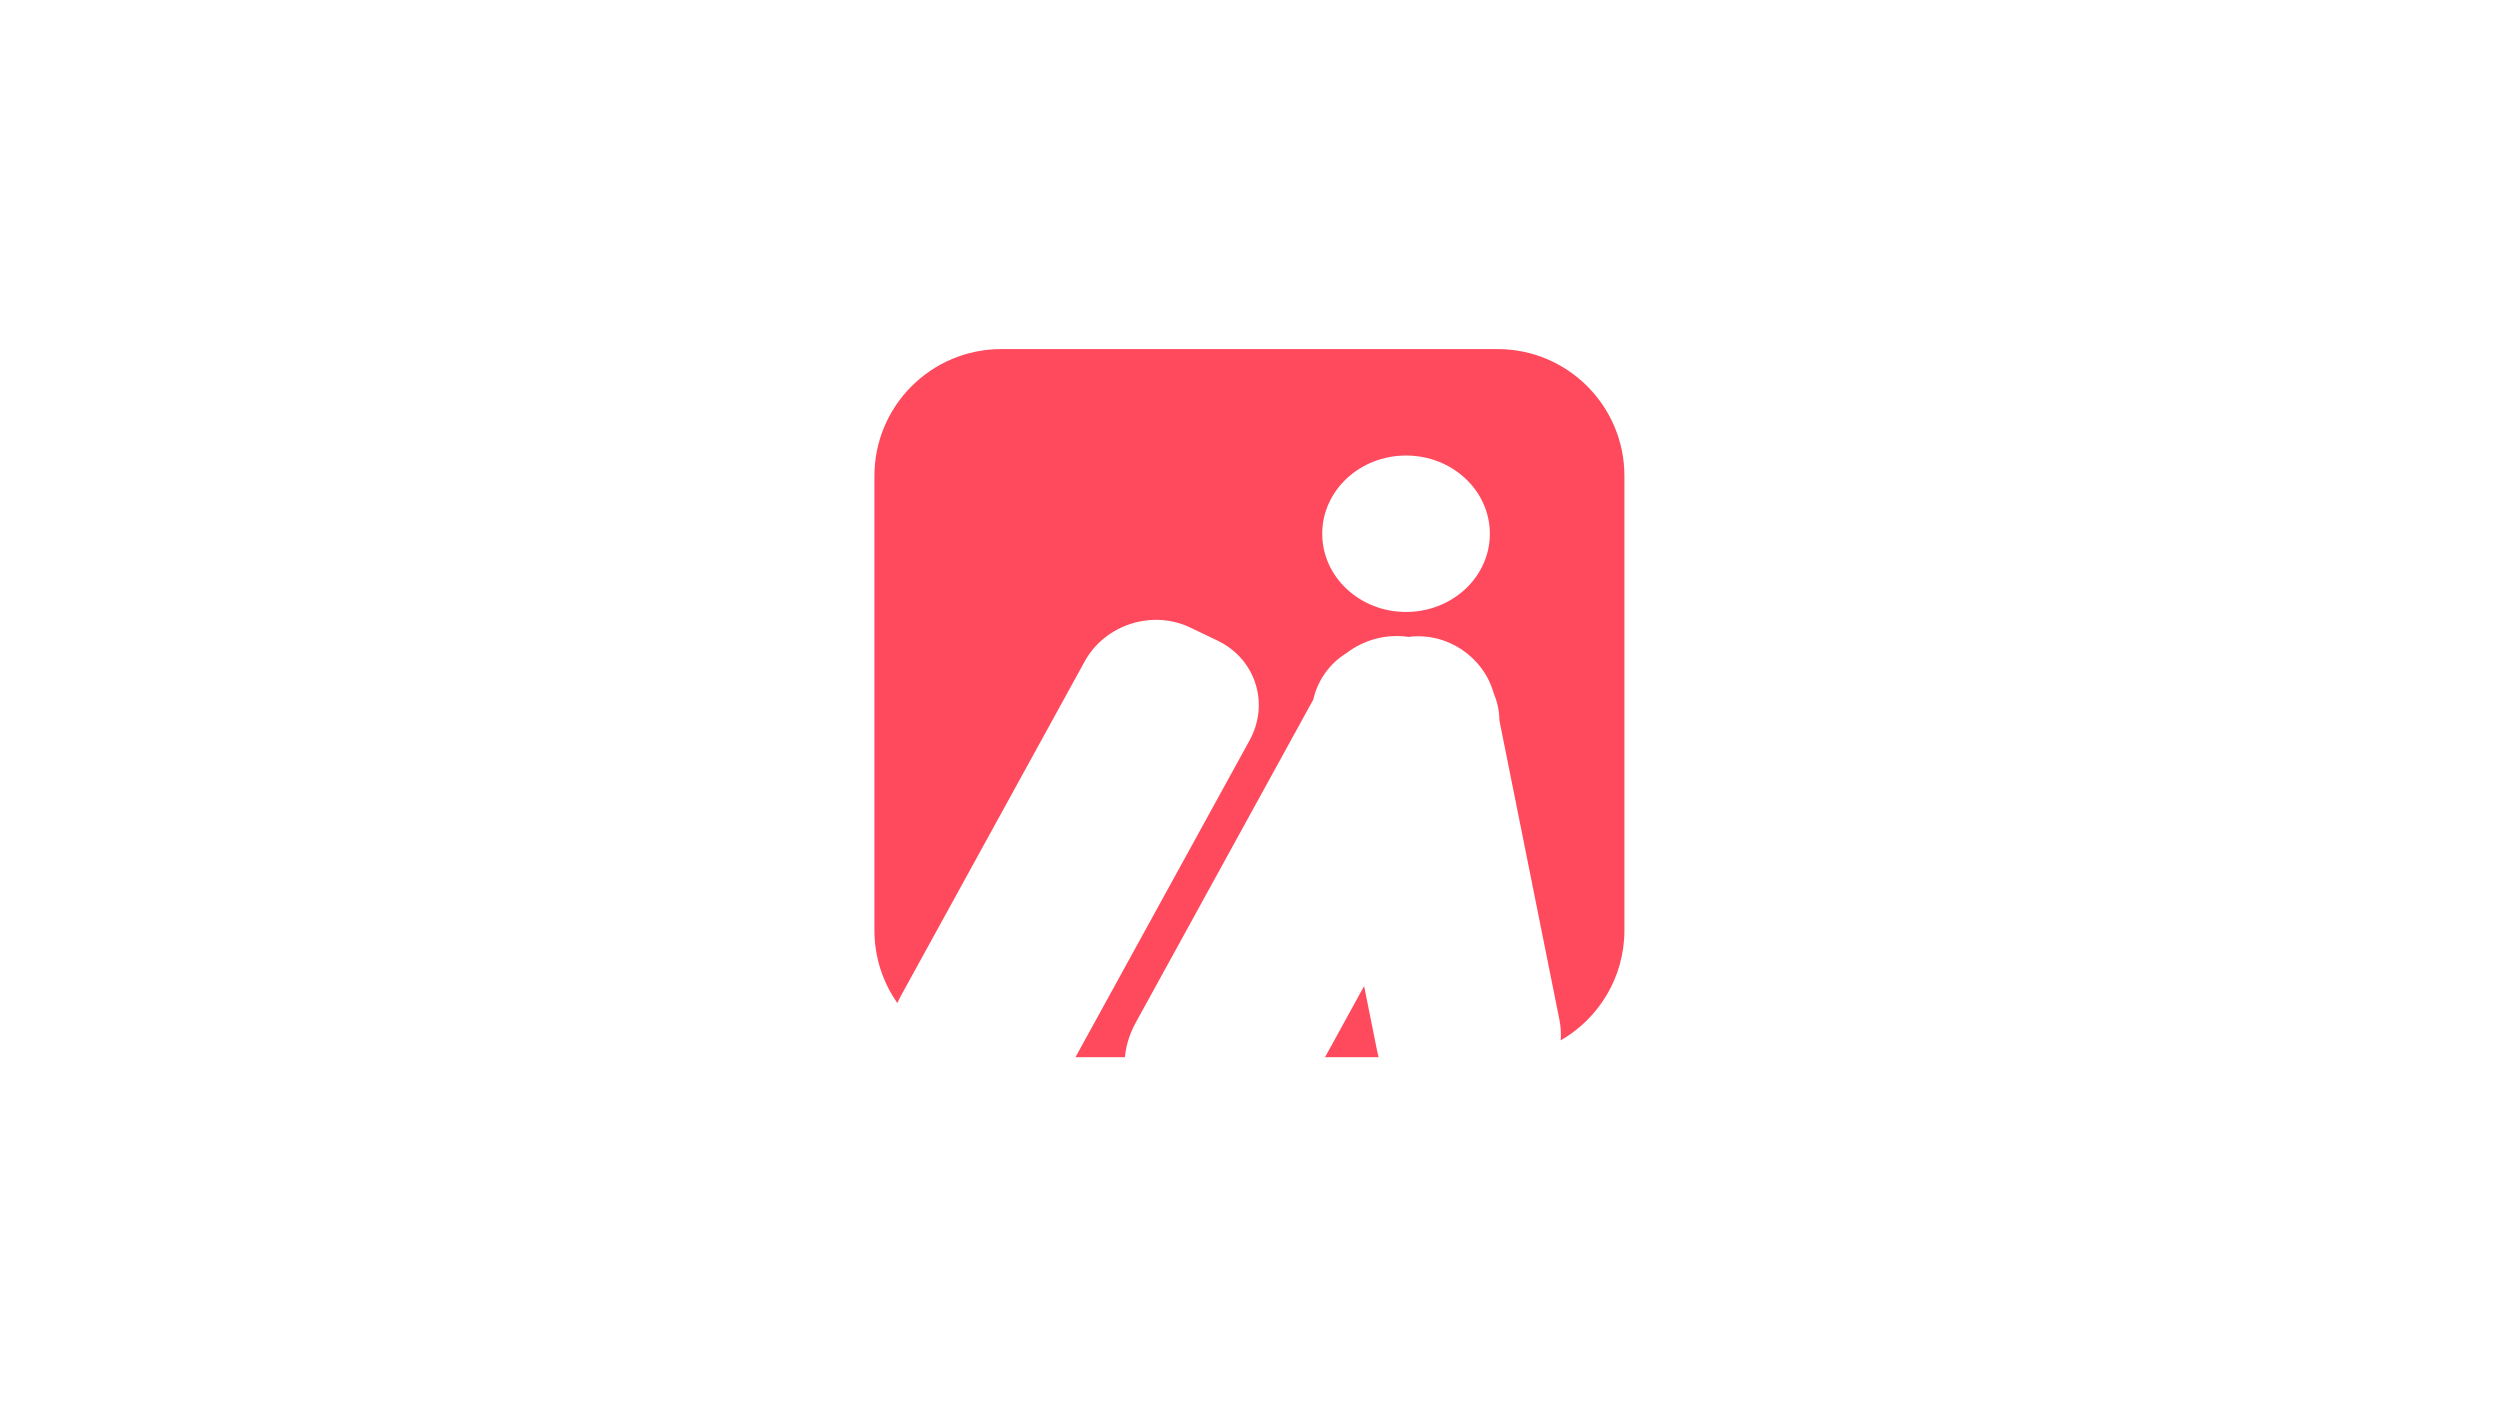 <svg width="1200" height="675" viewBox="0 0 1200 675" fill="none" xmlns="http://www.w3.org/2000/svg">
<path fill-rule="evenodd" clip-rule="evenodd" d="M419.723 228.458C419.723 194.824 446.988 167.559 480.622 167.559H718.824C752.457 167.559 779.723 194.824 779.723 228.458V446.542C779.723 469.145 767.409 488.872 749.123 499.381C749.375 496.135 749.188 492.791 748.512 489.42L719.735 345.913C719.696 341.427 718.77 337.026 717.034 332.945C712.094 315.134 694.502 303.362 676.077 305.715C665.581 304.165 654.746 307.039 646.369 313.438C638.234 318.443 632.477 326.517 630.376 335.792L545.082 490.99C542.165 496.297 540.493 501.884 539.966 507.441H516.232L599.799 355.387C609.54 337.662 602.647 316.215 584.403 307.484L571.31 301.219C553.066 292.488 530.379 299.779 520.638 317.504L432.369 478.114C431.76 479.223 431.216 480.346 430.735 481.48C423.796 471.59 419.723 459.542 419.723 446.542V228.458ZM661.065 504.689C661.252 505.621 661.473 506.539 661.727 507.441H636.021L654.775 473.318L661.065 504.689ZM674.899 293.743C697.12 293.743 715.134 276.934 715.134 256.198C715.134 235.463 697.12 218.653 674.899 218.653C652.677 218.653 634.664 235.463 634.664 256.198C634.664 276.934 652.677 293.743 674.899 293.743Z" fill="#FF495C"/>
</svg>
